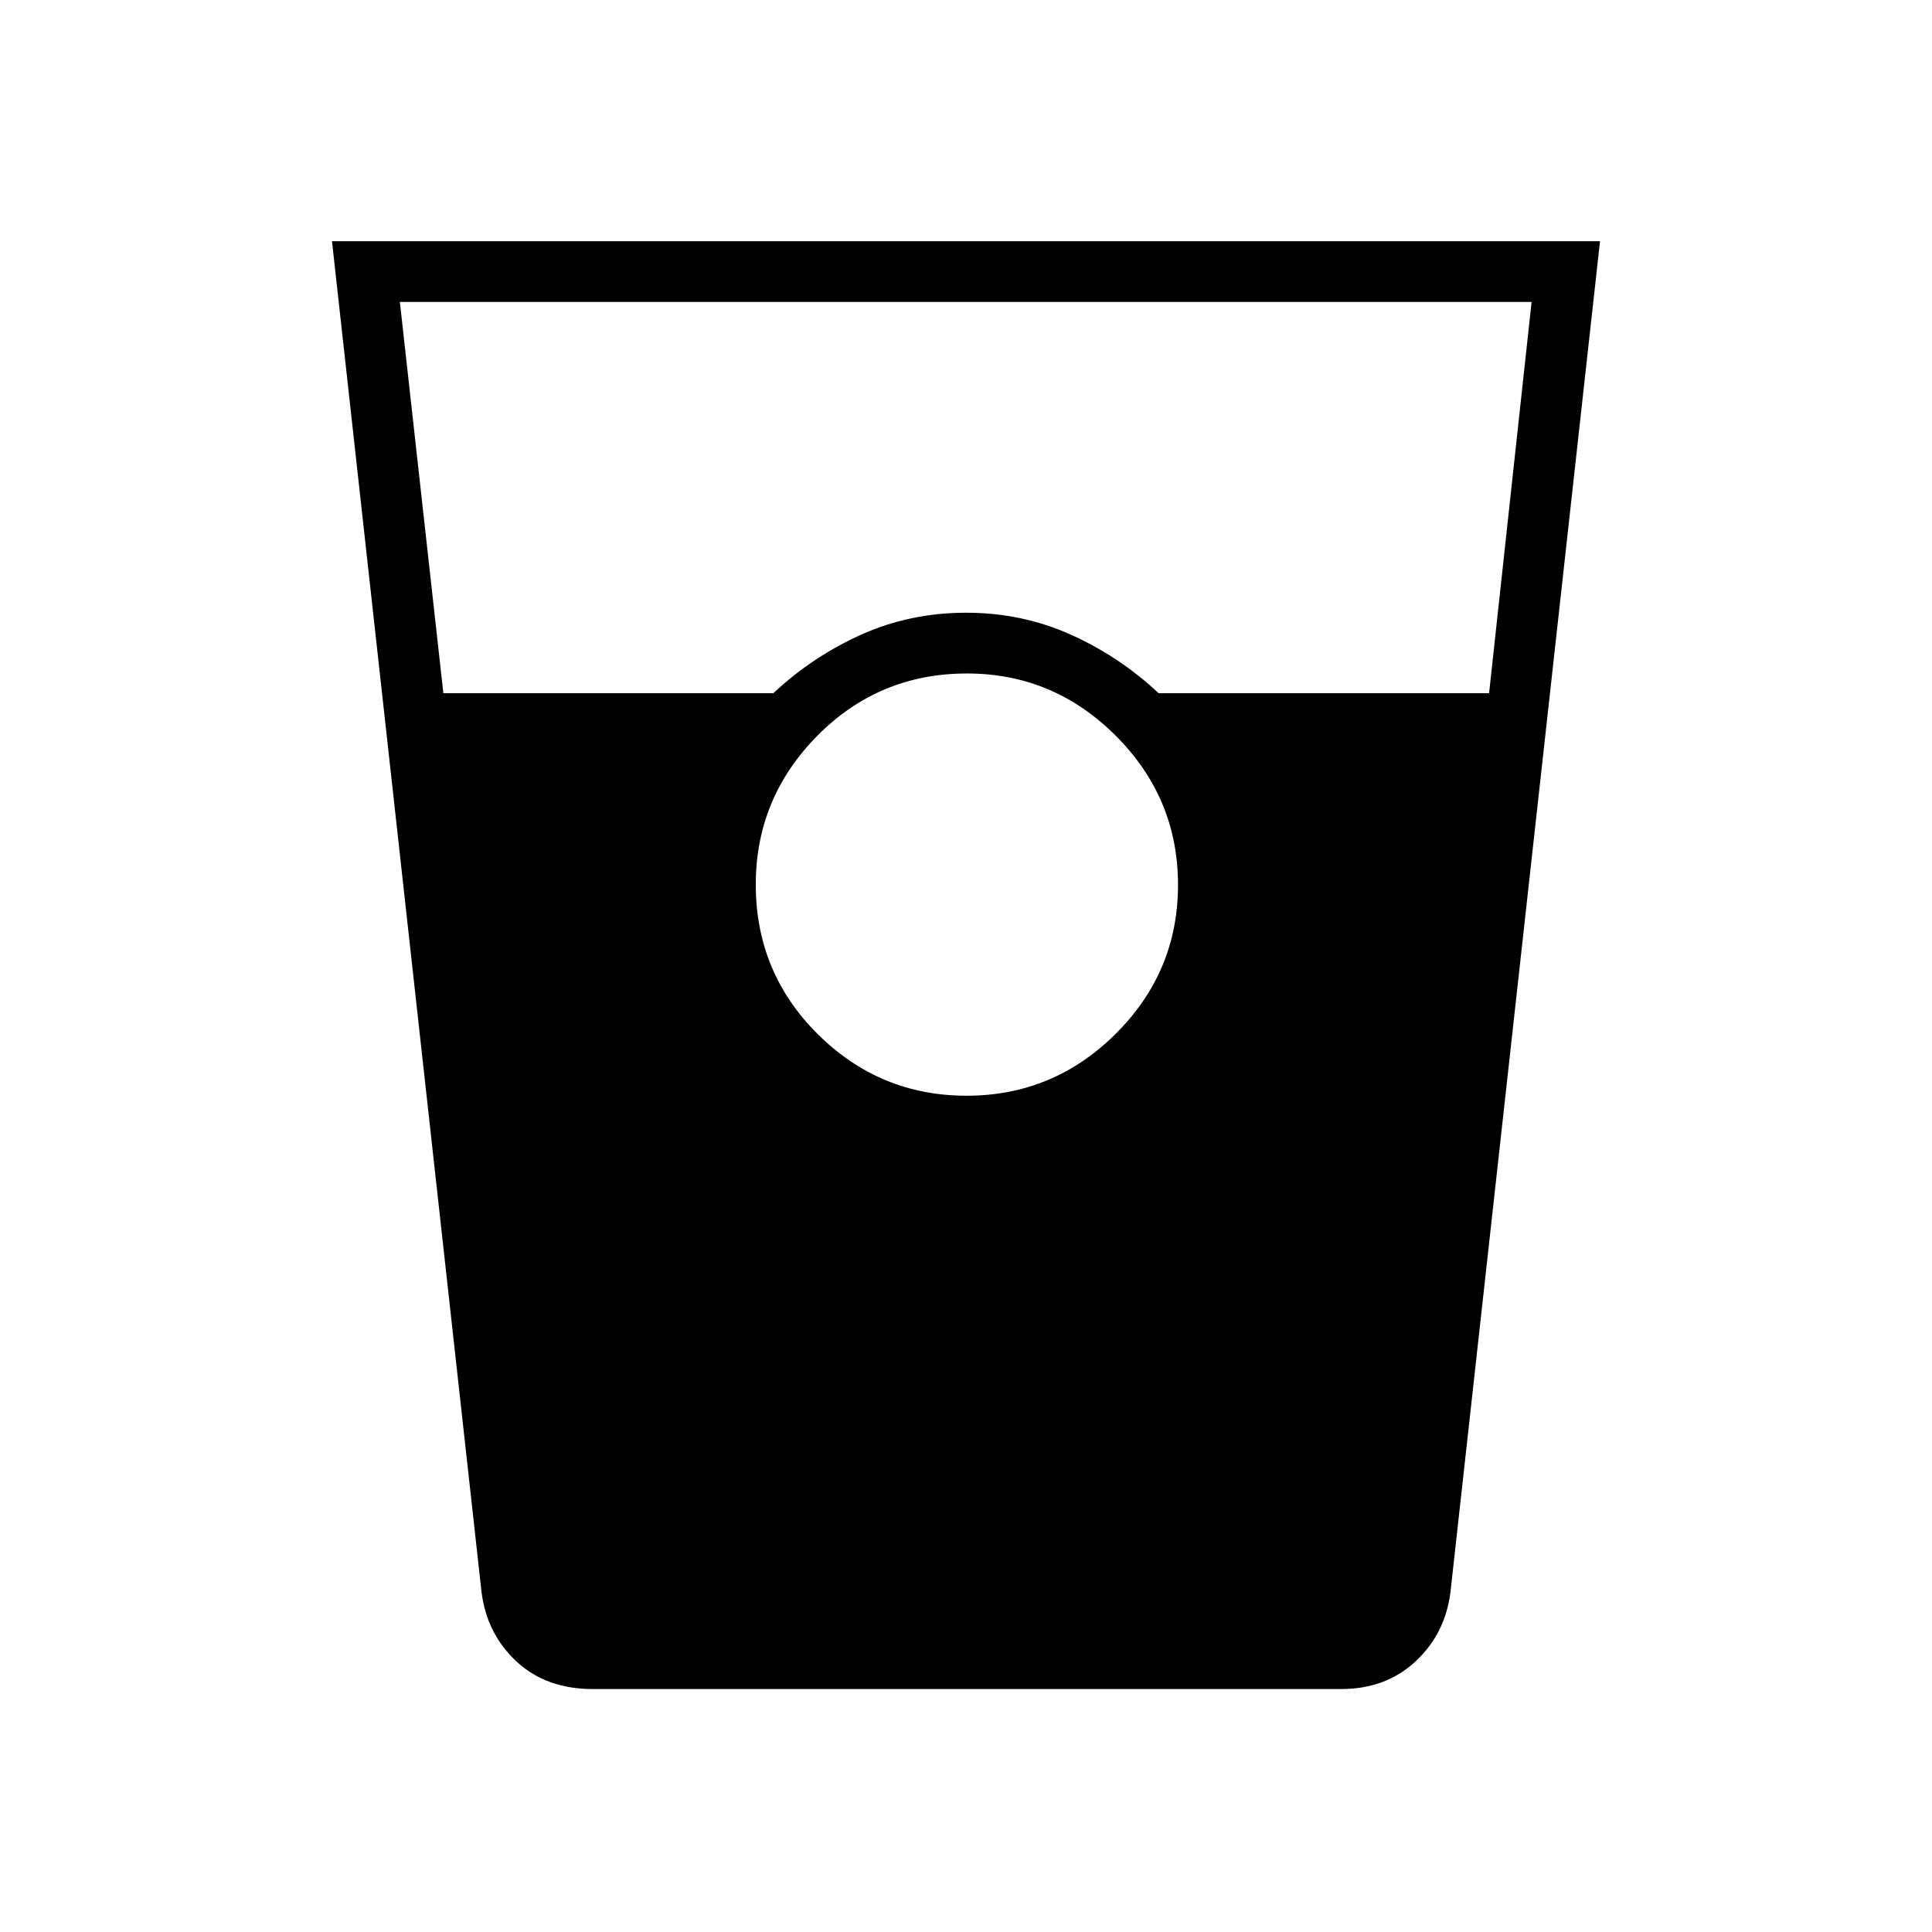 <svg xmlns="http://www.w3.org/2000/svg" height="48" viewBox="0 -960 960 960" width="48"><path d="M294.46-120.73q-23.11 0-37.85-13.72-14.74-13.72-17.34-34.47l-74.31-671.23h630.08l-74.31 671.23q-2.61 20.75-17.37 34.47-14.76 13.72-36.94 13.72H294.46ZM220.3-615.54h163.97q19.29-18.11 43.55-29.06 24.27-10.94 52.18-10.94t52.18 10.94q24.26 10.95 43.55 29.06h164.19l21.12-194.42H198.69l21.61 194.42Zm259.98 200q43.22 0 74.14-30.81 30.93-30.81 30.93-73.93 0-43.22-30.94-74.14-30.95-30.93-73.93-30.93-43.75 0-74.35 30.94-30.59 30.95-30.59 73.93 0 43.75 30.81 74.35 30.81 30.59 73.93 30.59Z"/></svg>